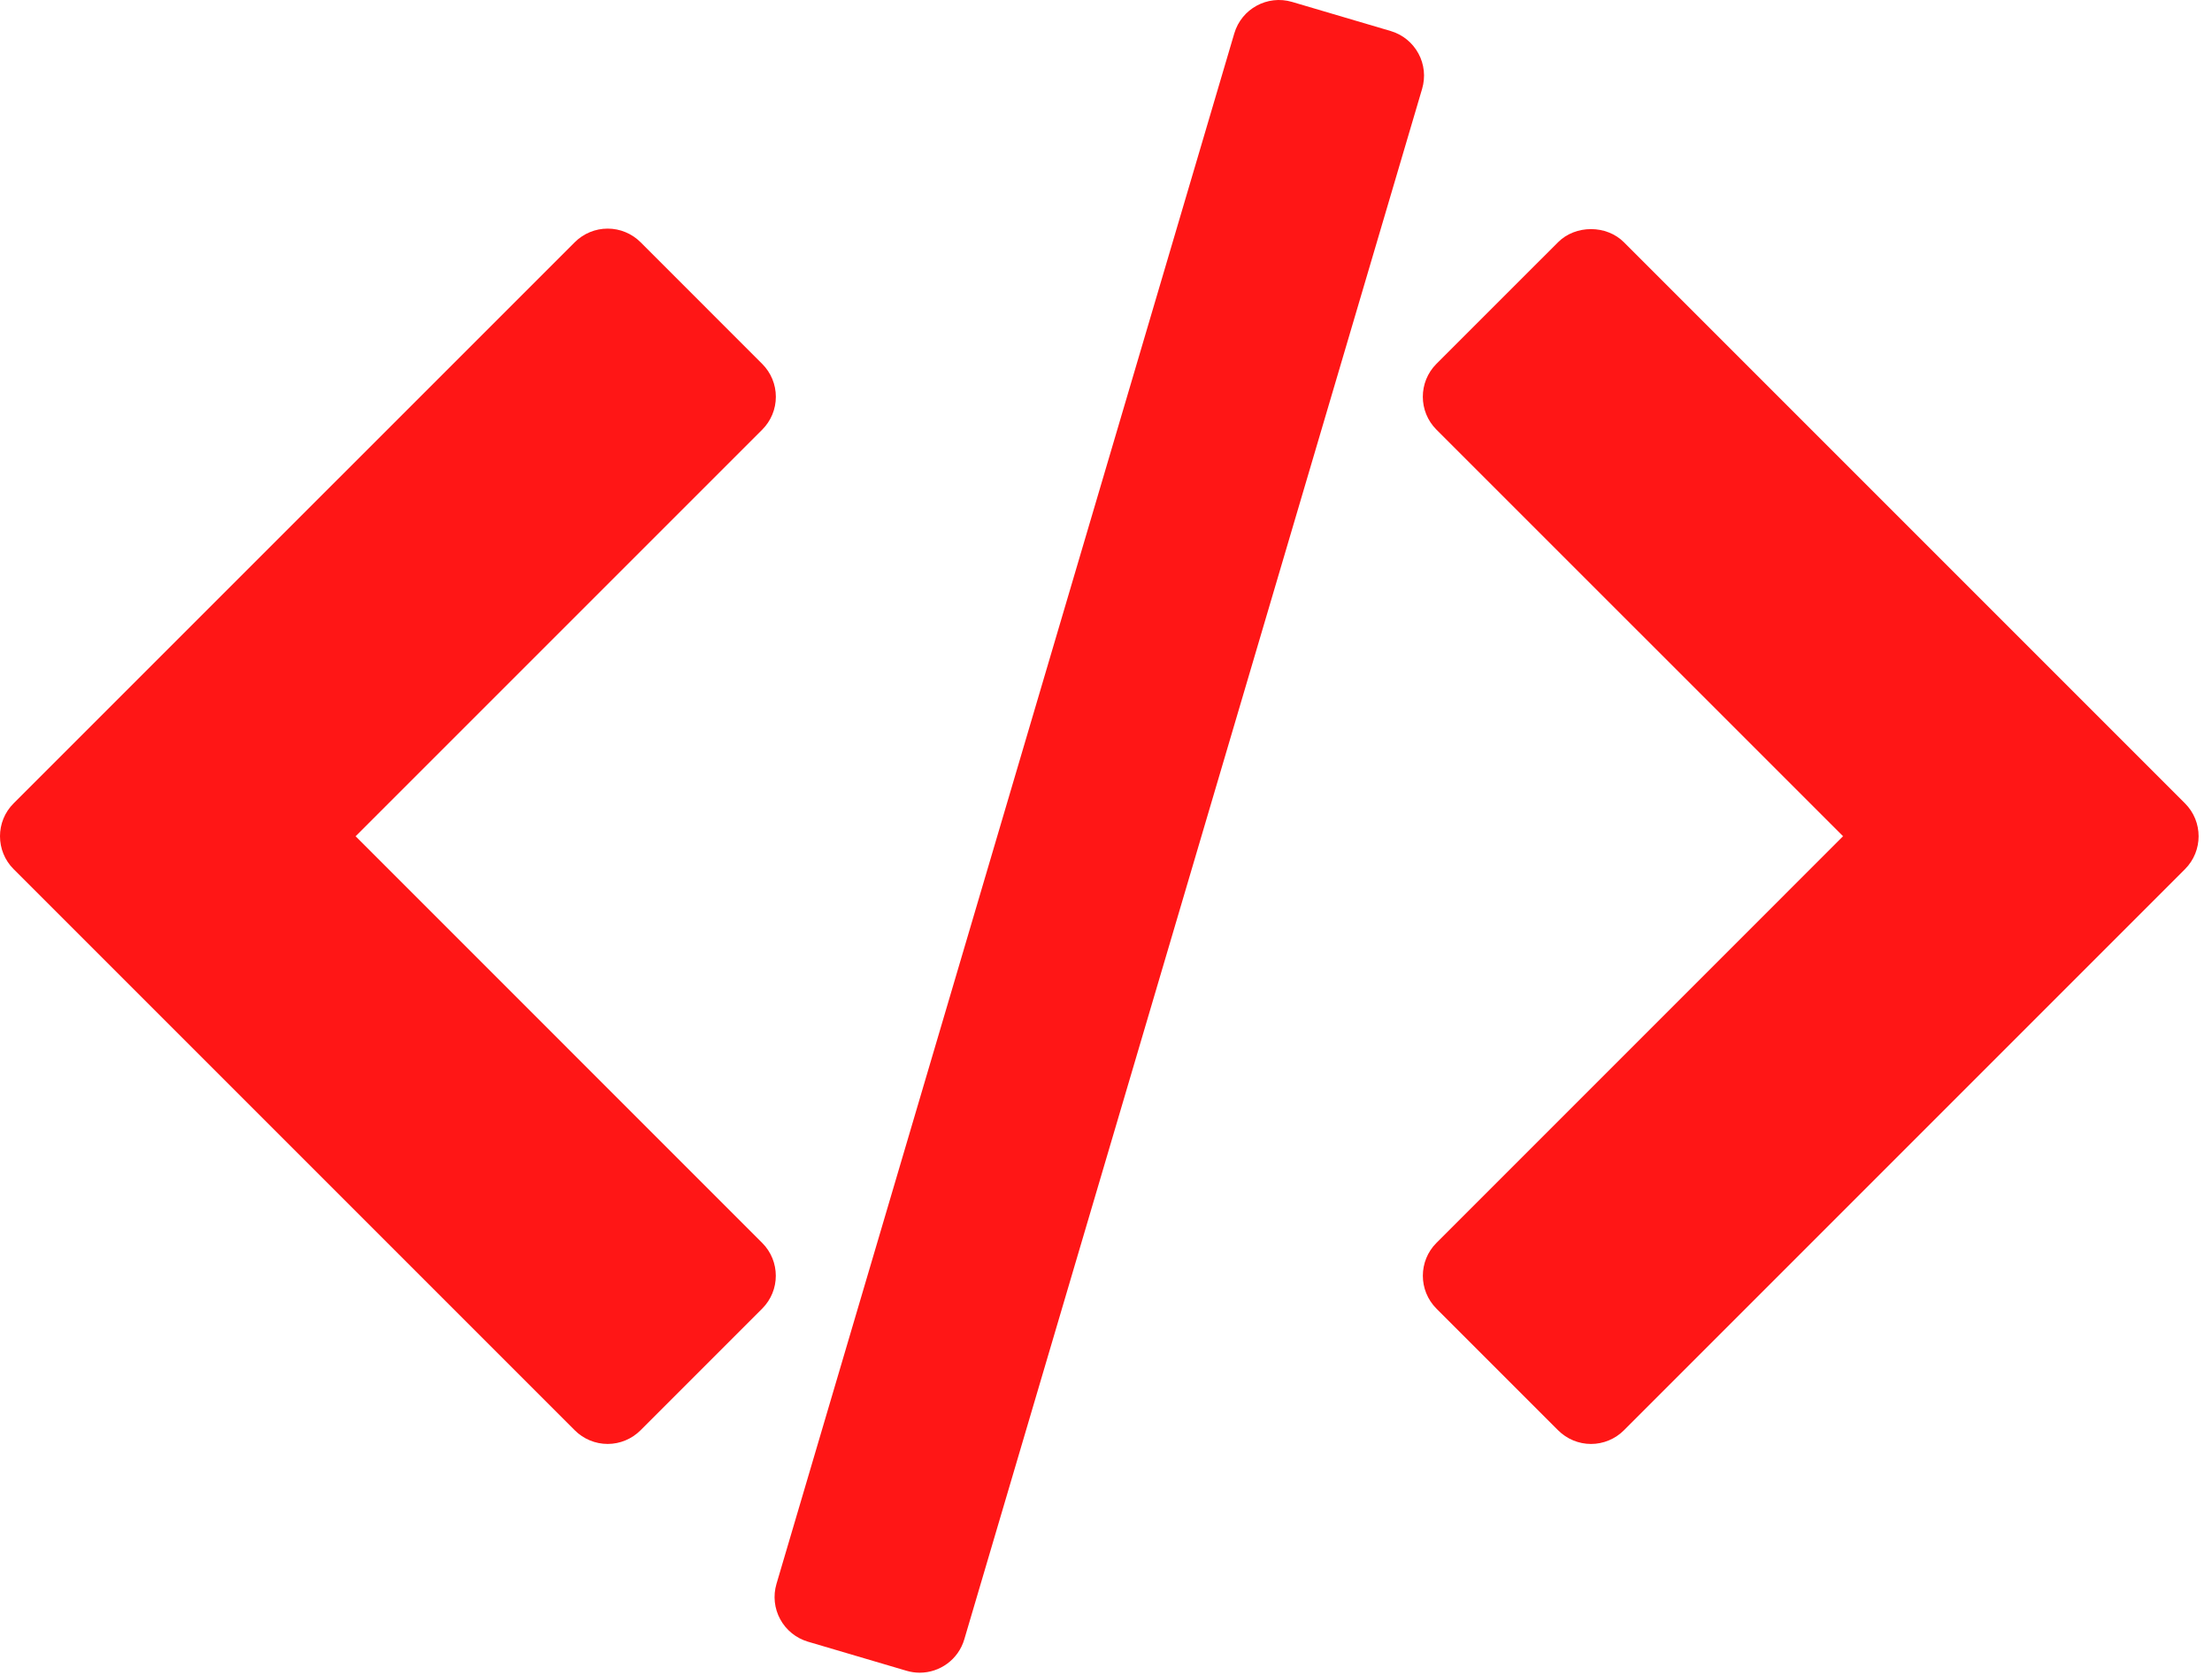 <svg width="107" height="81" viewBox="0 0 107 81" fill="none" xmlns="http://www.w3.org/2000/svg">
<path d="M105.693 38.858L78.55 11.715C77.706 10.871 76.213 10.871 75.369 11.715L69.484 17.599C68.606 18.478 68.606 19.903 69.484 20.782L89.153 40.448L69.486 60.117C68.607 60.996 68.607 62.421 69.486 63.3L75.37 69.184C75.792 69.606 76.365 69.845 76.961 69.845C77.557 69.845 78.131 69.606 78.553 69.184L105.693 42.042C106.572 41.162 106.572 39.736 105.693 38.858Z" fill="#FF1616"/>
<path d="M36.867 60.117L17.202 40.45L36.87 20.784C37.292 20.362 37.53 19.791 37.53 19.193C37.53 18.596 37.293 18.024 36.87 17.602L30.986 11.717C30.564 11.295 29.991 11.058 29.394 11.058C28.798 11.058 28.225 11.295 27.803 11.717L0.659 38.858C-0.22 39.736 -0.22 41.161 0.659 42.041L27.802 69.183C28.224 69.605 28.797 69.844 29.393 69.844C29.99 69.844 30.562 69.605 30.985 69.183L36.869 63.298C37.748 62.421 37.748 60.996 36.867 60.117Z" fill="#FF1616"/>
<path d="M68.611 2.584C68.325 2.059 67.844 1.67 67.272 1.501L62.502 0.093C61.311 -0.26 60.057 0.423 59.706 1.615L37.56 76.613C37.391 77.185 37.456 77.801 37.741 78.324C38.026 78.85 38.509 79.238 39.08 79.408L43.851 80.816C44.063 80.879 44.279 80.909 44.489 80.909C45.46 80.909 46.357 80.275 46.646 79.294L68.792 4.295C68.961 3.722 68.897 3.107 68.611 2.584Z" fill="#FF1616"/>
</svg>
